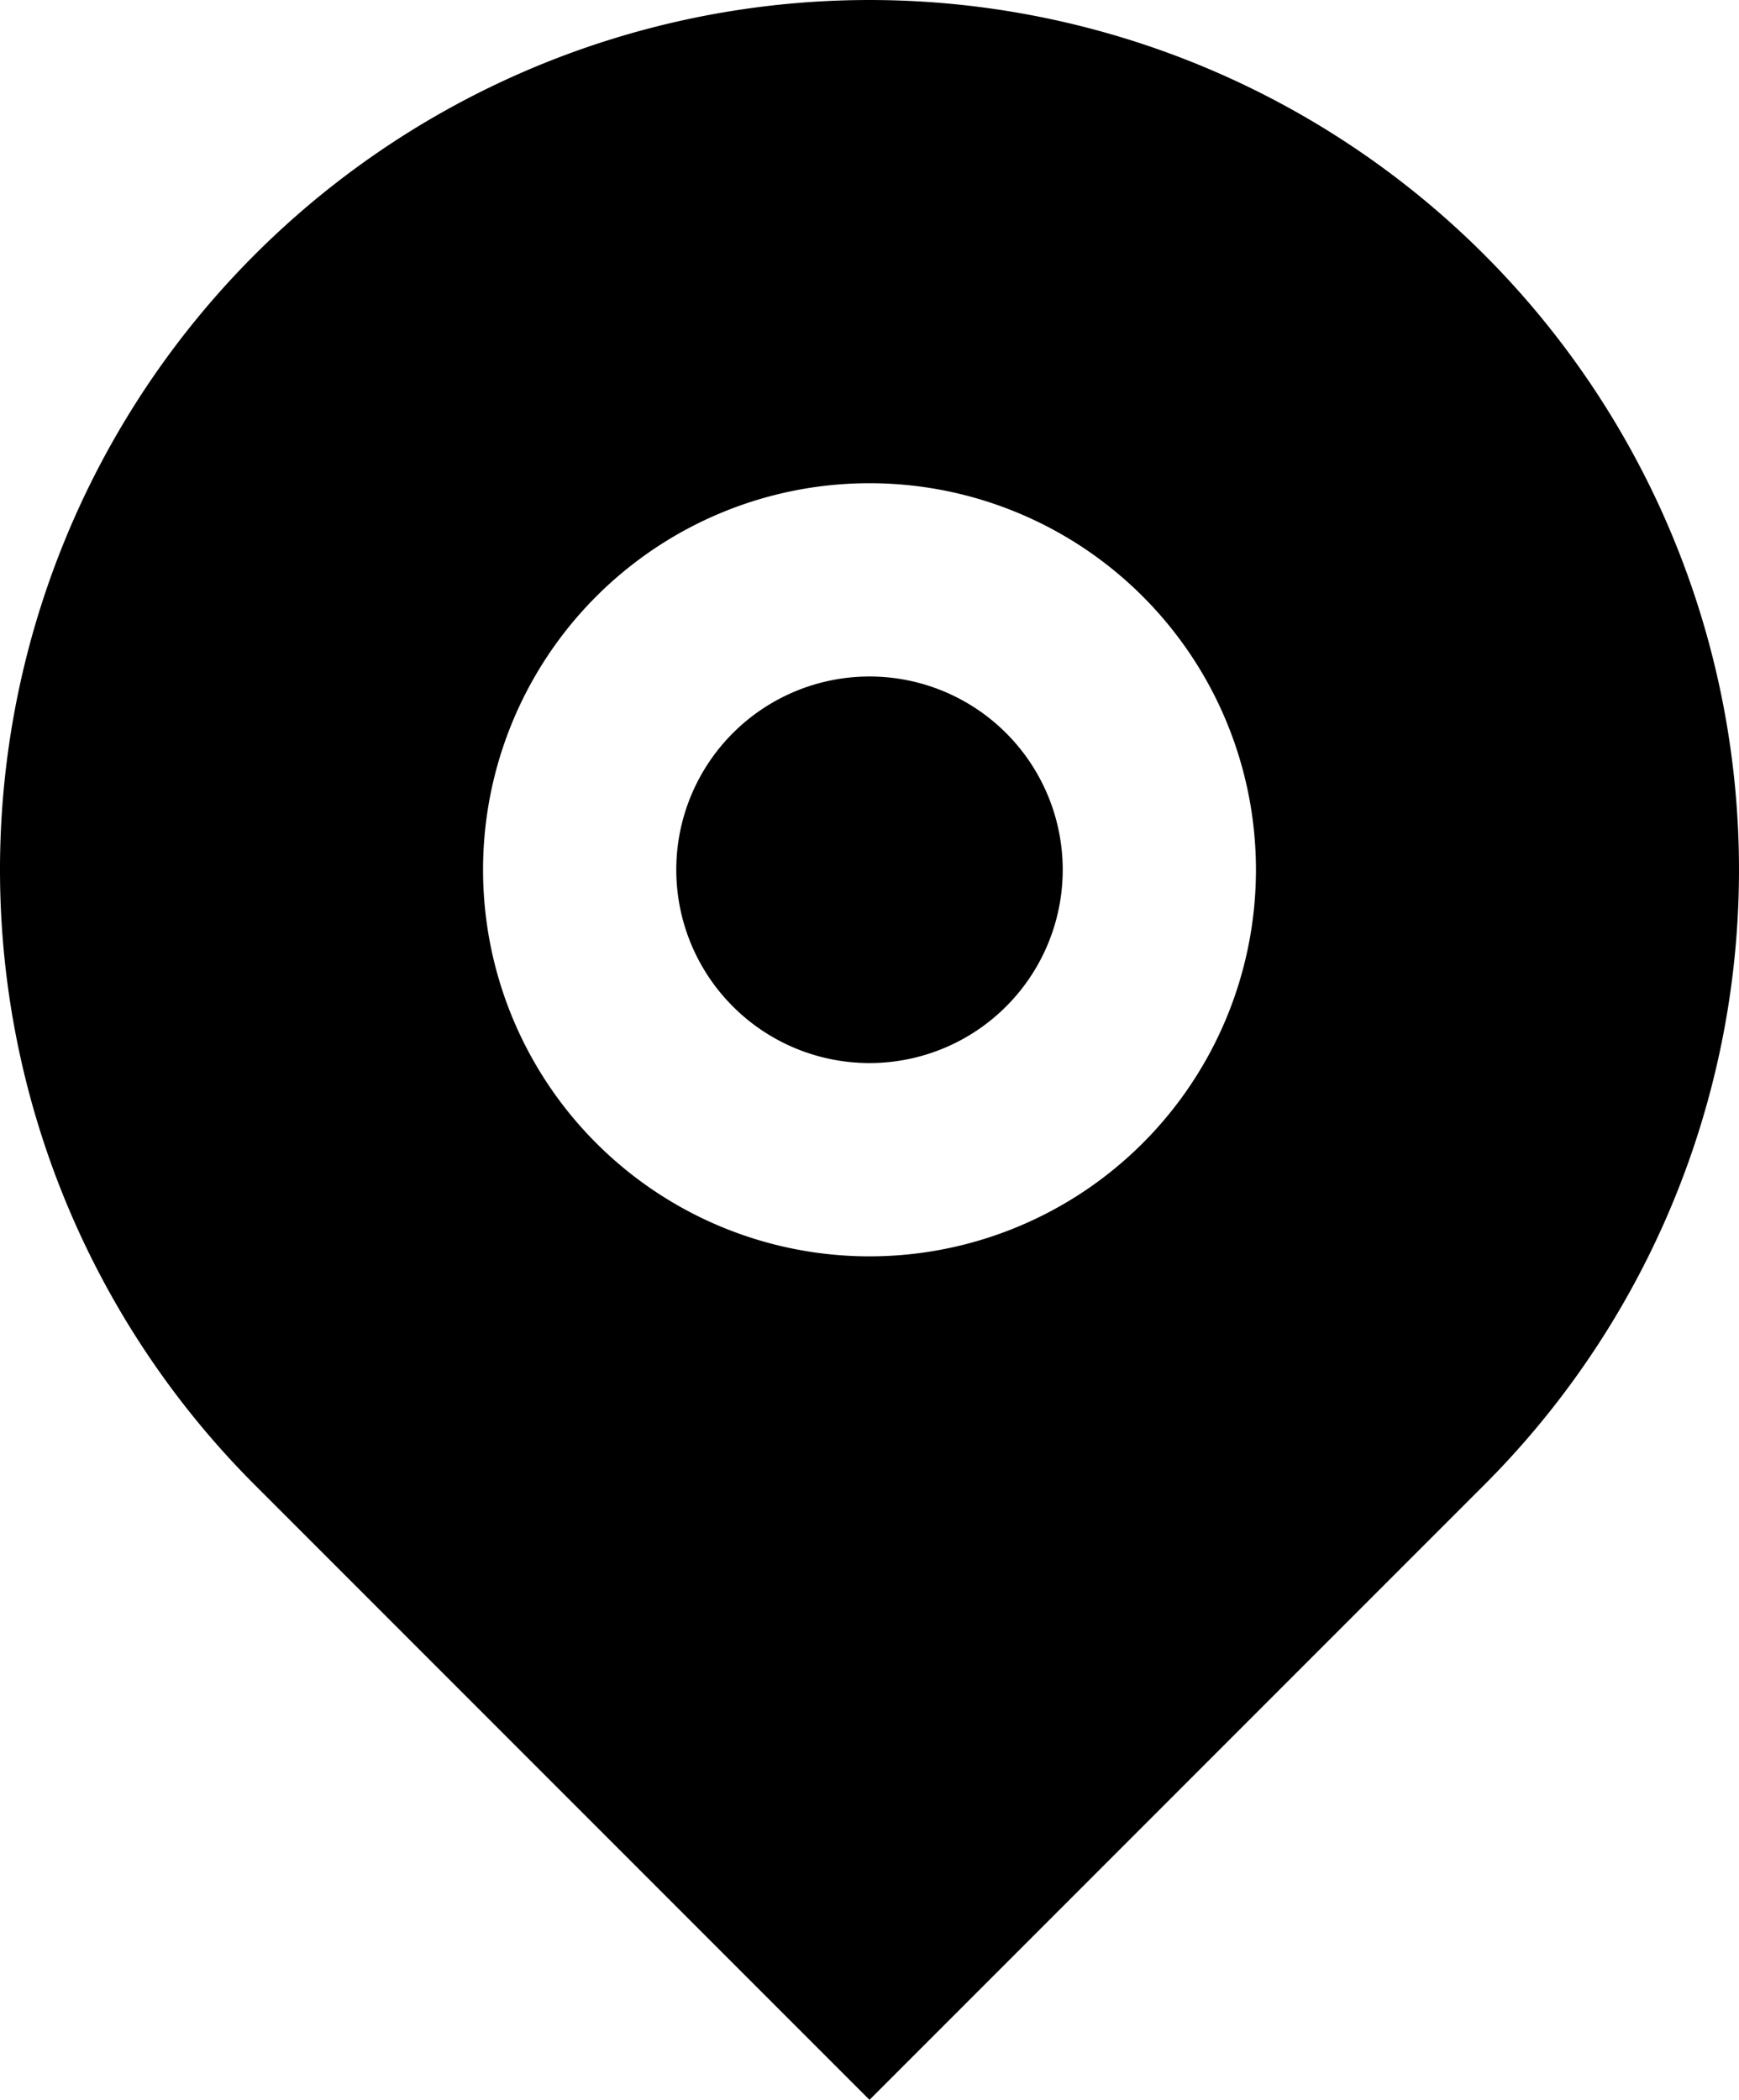 <svg xmlns="http://www.w3.org/2000/svg" width="18" height="21.728" viewBox="0 0 18 21.728">
  <path id="Path_74" data-name="Path 74"
    d="M18.364,17.364,12,23.728,5.636,17.364a9,9,0,1,1,12.728,0ZM12,15a4,4,0,1,0-4-4A4,4,0,0,0,12,15Zm0-2a2,2,0,1,1,2-2A2,2,0,0,1,12,13Z"
    transform="translate(-3 -2)" />
</svg>